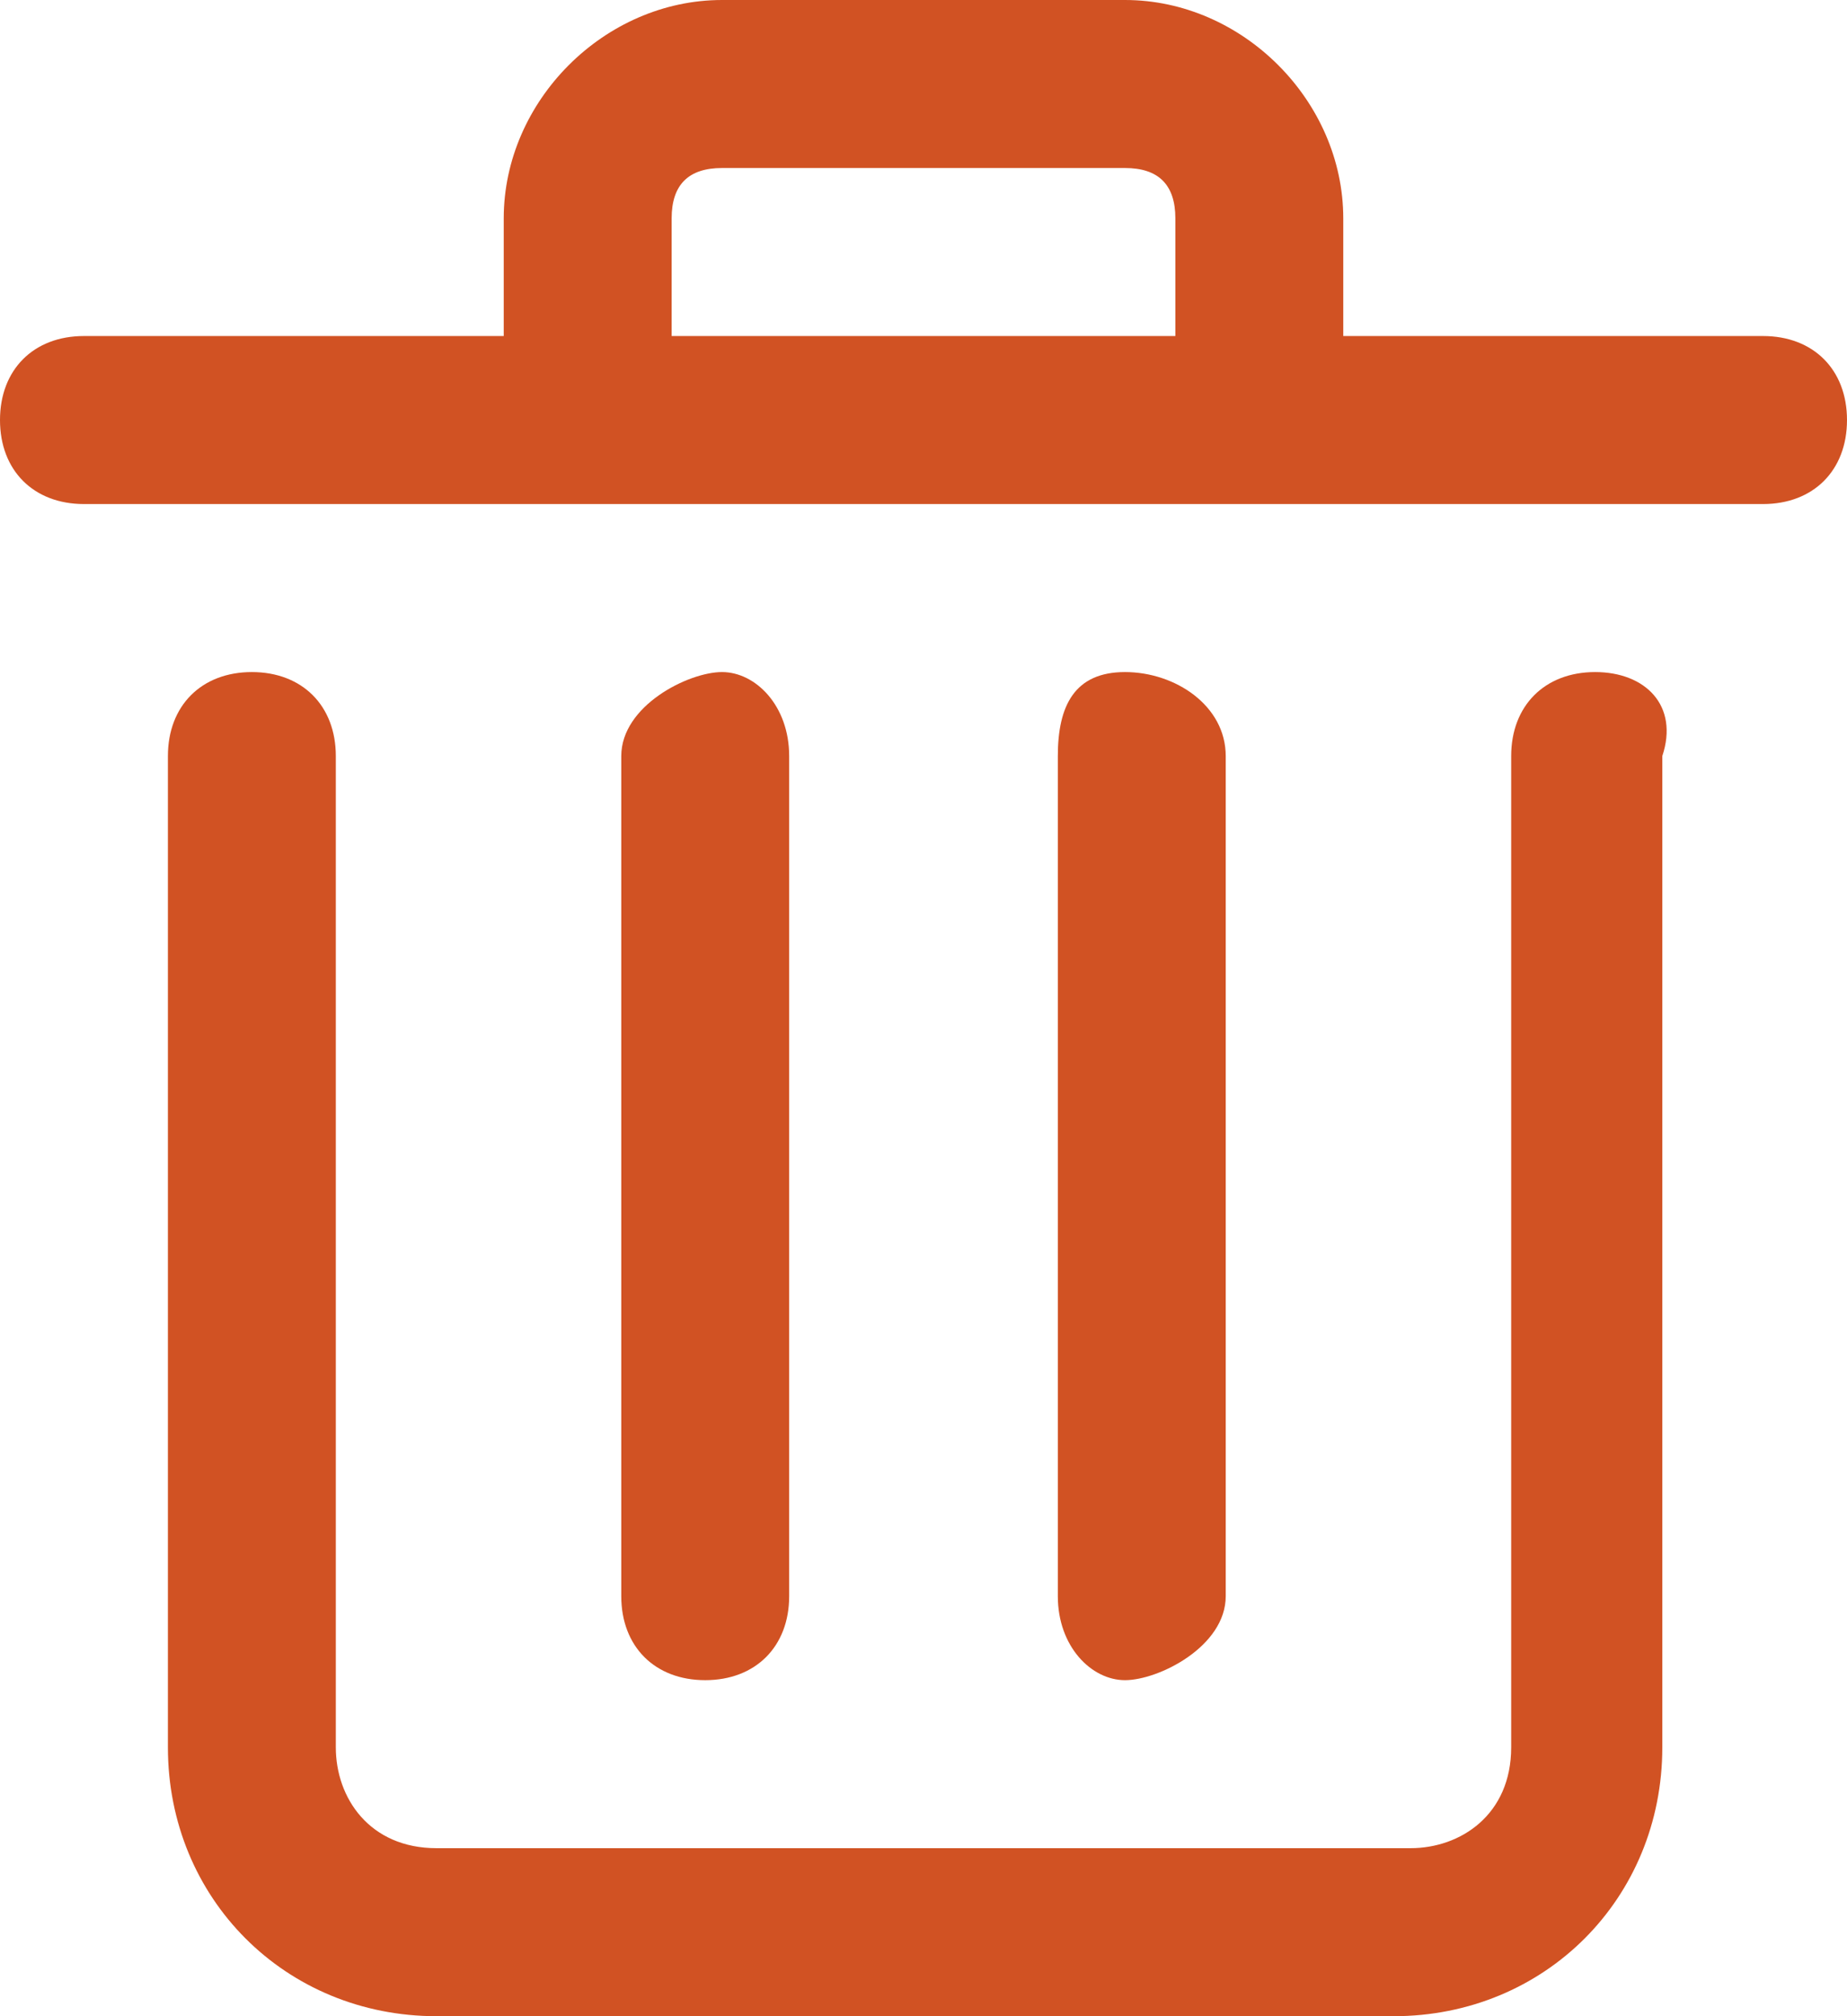 <?xml version="1.0" encoding="UTF-8" standalone="no"?>
<svg
   xmlns:dc="http://purl.org/dc/elements/1.1/"
   xmlns:cc="http://creativecommons.org/ns#"
   xmlns:rdf="http://www.w3.org/1999/02/22-rdf-syntax-ns#"
   xmlns:svg="http://www.w3.org/2000/svg"
   xmlns="http://www.w3.org/2000/svg"
   xmlns:sodipodi="http://sodipodi.sourceforge.net/DTD/sodipodi-0.dtd"
   xmlns:inkscape="http://www.inkscape.org/namespaces/inkscape"
   t="1517975822447"
   class="icon"
   viewBox="0 0 704 768"
   version="1.1"
   p-id="3042"
   width="137.5"
   height="150"
   id="svg2"
   inkscape:version="0.91 r13725"
   sodipodi:docname="delete.svg">
  <sodipodi:namedview
     pagecolor="#ffffff"
     bordercolor="#666666"
     borderopacity="1"
     objecttolerance="10"
     gridtolerance="10"
     guidetolerance="10"
     inkscape:pageopacity="0"
     inkscape:pageshadow="2"
     inkscape:window-width="770"
     inkscape:window-height="480"
     id="namedview16"
     showgrid="false"
     fit-margin-top="0"
     fit-margin-left="0"
     fit-margin-right="0"
     fit-margin-bottom="0"
     inkscape:zoom="1.18"
     inkscape:cx="-32.097458"
     inkscape:cy="75"
     inkscape:window-x="0"
     inkscape:window-y="24"
     inkscape:window-maximized="0"
     inkscape:current-layer="svg2" />
  <defs
     id="defs4">
    <style
       type="text/css"
       id="style6" />
  </defs>
  <path
     d="m 608,256 c -19.2,0 -32,12.8 -32,32 l 0,377.6 c 0,25.6 -19.2,38.4 -38.4,38.4 l -371.2,0 C 140.8,704 128,684.8 128,665.6 L 128,288 c 0,-19.2 -12.8,-32 -32,-32 -19.2,0 -32,12.8 -32,32 l 0,377.6 C 64,723.2 108.8,768 166.4,768 l 364.8,0 c 57.6,0 102.4,-44.8 102.4,-102.4 l 0,-377.6 C 640,268.8 627.2,256 608,256 Z"
     p-id="3043"
     id="path8"
     inkscape:connector-curvature="0"
     style="fill:#d15223" />
  <path
     d="m 300.8,608 0,-320 c 0,-19.2 -12.8,-32 -25.6,-32 -12.8,0 -38.4,12.8 -38.4,32 l 0,320 c 0,19.2 12.8,32 32,32 19.2,0 32,-12.8 32,-32 z"
     p-id="3044"
     id="path10"
     inkscape:connector-curvature="0"
     style="fill:#d15223" />
  <path
     d="m 467.2,608 0,-320 c 0,-19.2 -19.2,-32 -38.4,-32 -19.2,0 -25.6,12.8 -25.6,32 l 0,320 c 0,19.2 12.8,32 25.6,32 12.8,0 38.4,-12.8 38.4,-32 z"
     p-id="3045"
     id="path12"
     inkscape:connector-curvature="0"
     style="fill:#d15223" />
  <path
     d="m 672,128 -160,0 0,-44.8 C 512,38.4 473.6,0 428.8,0 L 275.2,0 C 230.4,0 192,38.4 192,83.2 l 0,44.8 -160,0 c -19.2,0 -32,12.8 -32,32 0,19.2 12.8,32 32,32 l 640,0 c 19.2,0 32,-12.8 32,-32 0,-19.2 -12.8,-32 -32,-32 z M 256,83.2 C 256,70.4 262.4,64 275.2,64 l 153.6,0 c 12.8,0 19.2,6.4 19.2,19.2 l 0,44.8 -192,0 0,-44.8 z"
     p-id="3046"
     id="path14"
     inkscape:connector-curvature="0"
     style="fill:#d15223" />
</svg>
